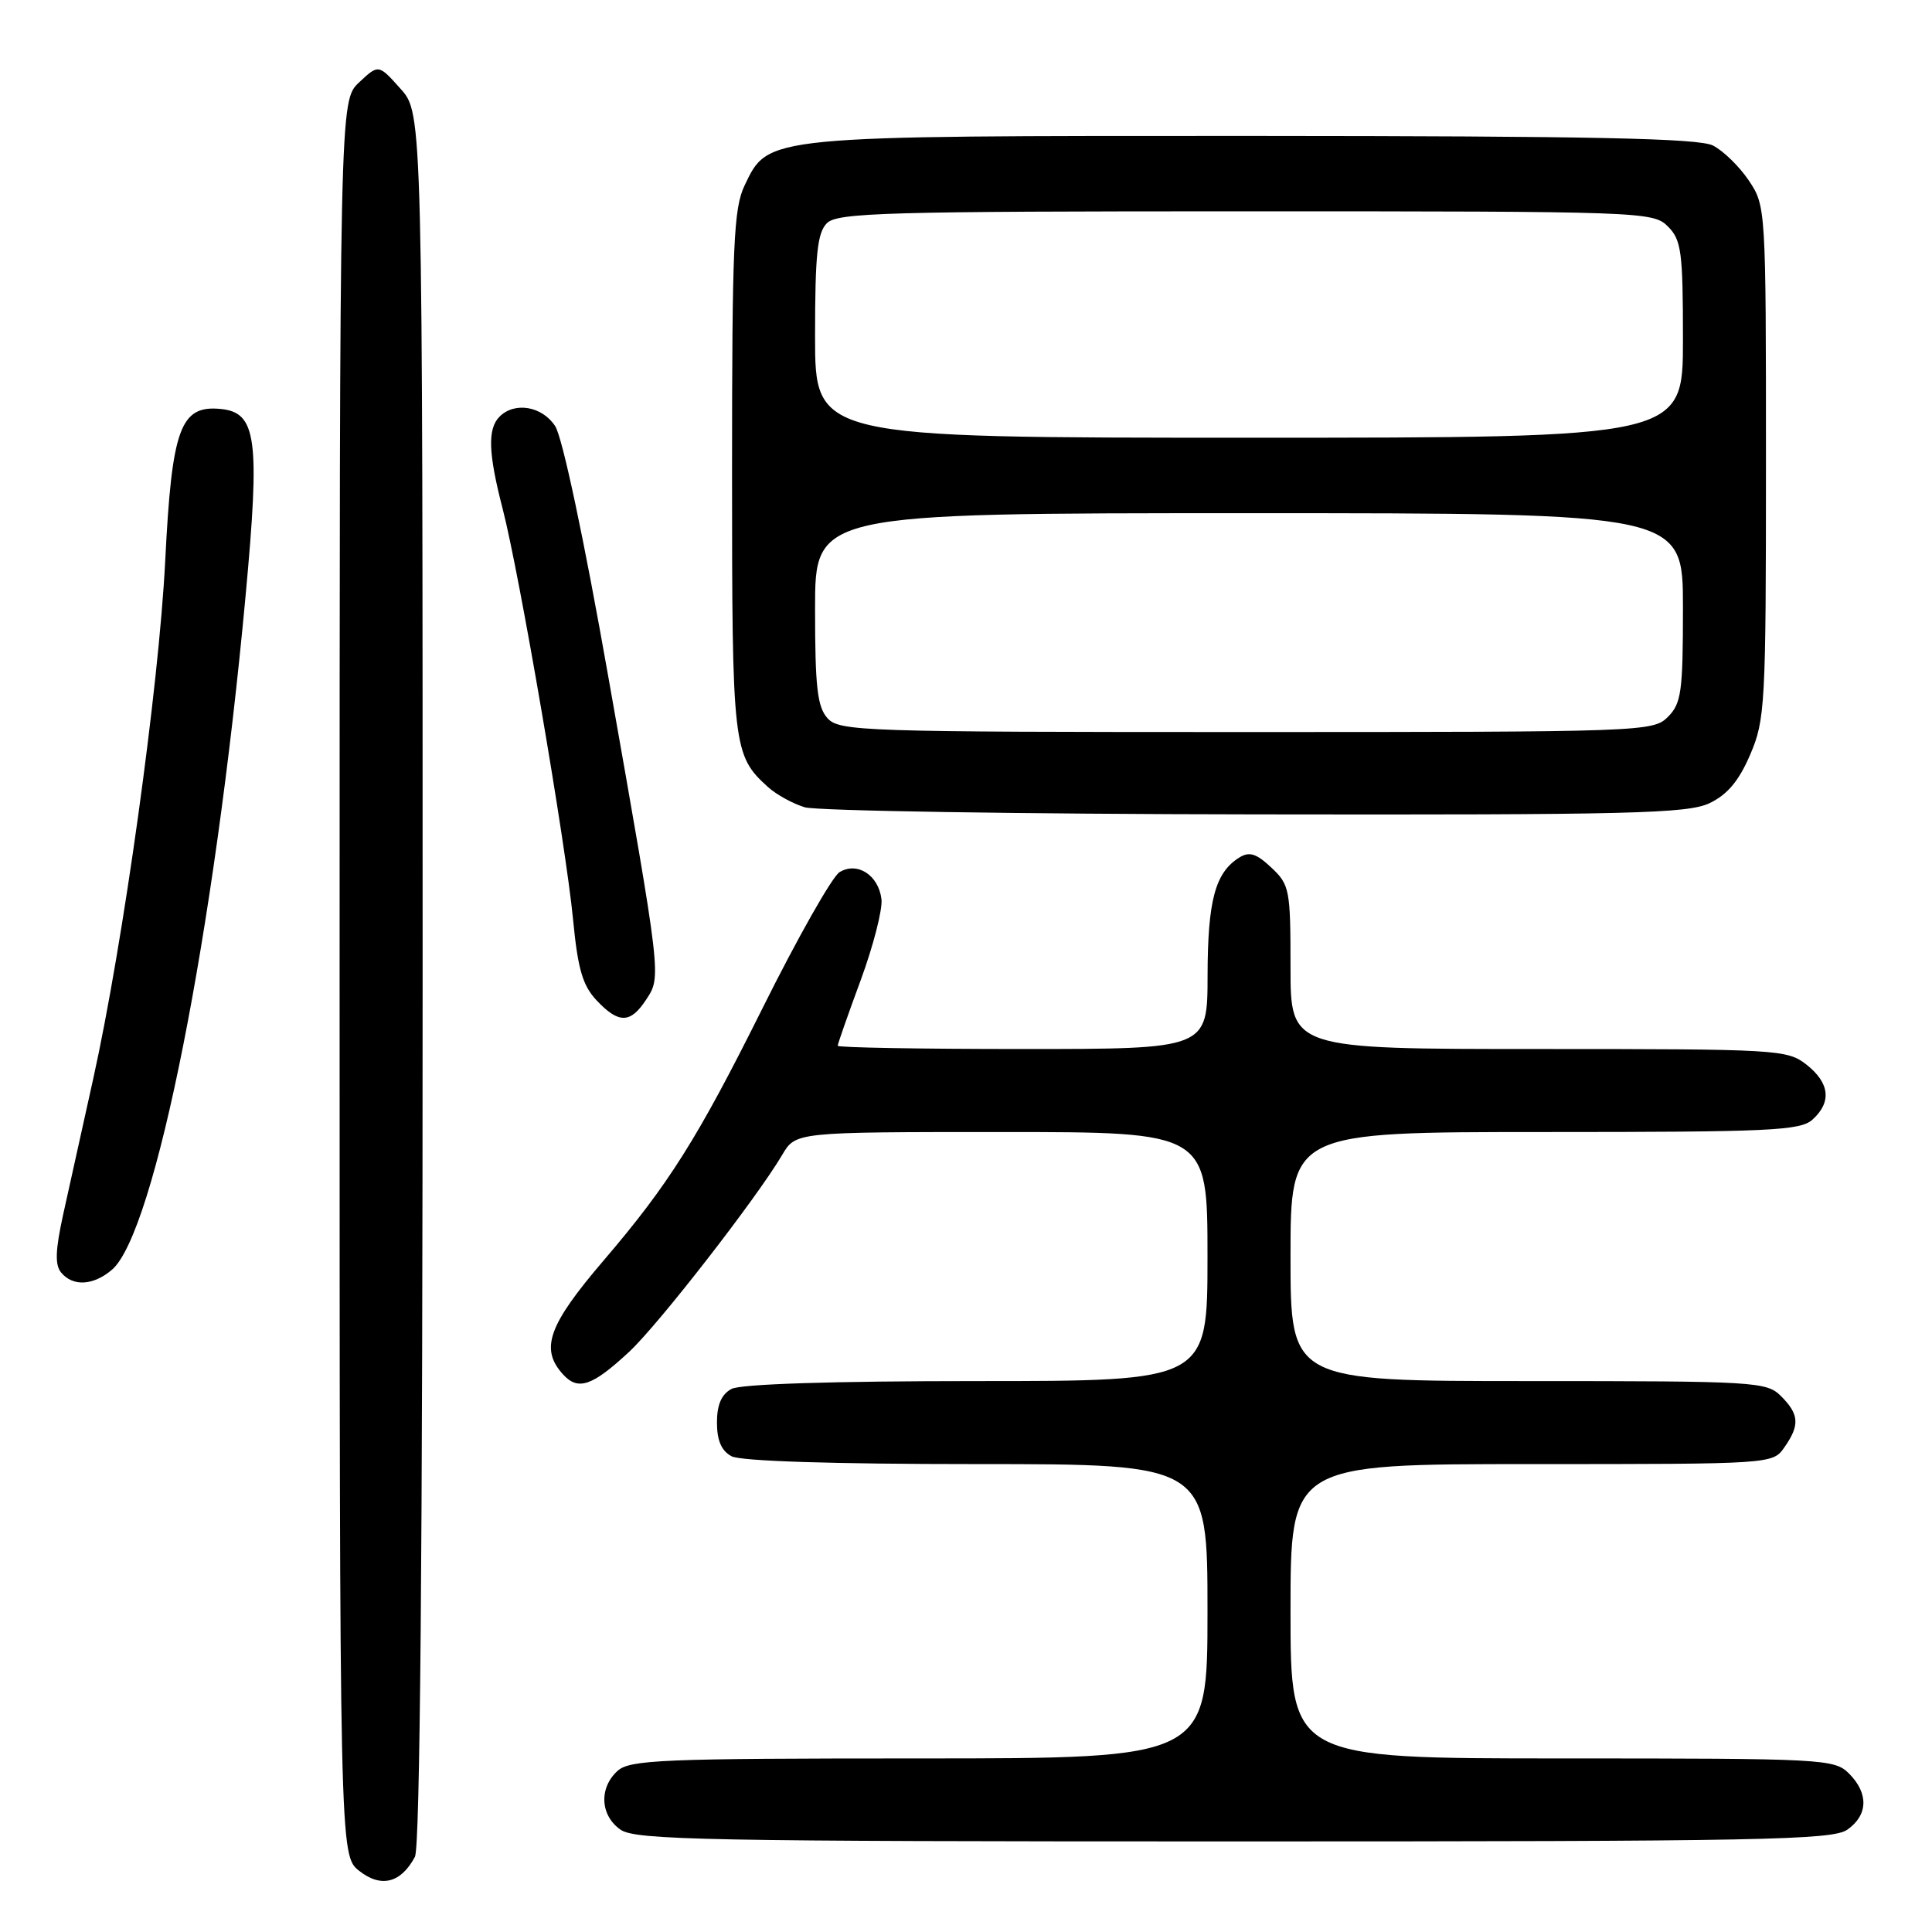 <?xml version="1.0" encoding="UTF-8" standalone="no"?>
<!DOCTYPE svg PUBLIC "-//W3C//DTD SVG 1.1//EN" "http://www.w3.org/Graphics/SVG/1.1/DTD/svg11.dtd" >
<svg xmlns="http://www.w3.org/2000/svg" xmlns:xlink="http://www.w3.org/1999/xlink" version="1.1" viewBox="0 0 256 256">
 <g >
 <path fill="currentColor"
d=" M 54.98 246.04 C 55.66 244.77 56.00 205.75 56.00 129.58 C 56.00 15.03 56.00 15.03 53.08 11.77 C 50.16 8.50 50.16 8.50 47.58 10.92 C 45.00 13.35 45.00 13.35 45.00 129.60 C 45.00 245.85 45.00 245.85 47.61 247.91 C 50.50 250.18 53.12 249.52 54.98 246.04 Z  M 244.78 242.44 C 247.54 240.51 247.62 237.62 245.00 235.00 C 243.07 233.07 241.67 233.00 207.00 233.00 C 171.00 233.00 171.00 233.00 171.00 213.50 C 171.00 194.00 171.00 194.00 202.94 194.00 C 234.82 194.00 234.89 194.00 236.44 191.78 C 238.50 188.84 238.41 187.41 236.00 185.00 C 234.08 183.08 232.67 183.00 202.50 183.00 C 171.00 183.00 171.00 183.00 171.00 166.50 C 171.00 150.00 171.00 150.00 204.67 150.00 C 234.60 150.00 238.55 149.82 240.17 148.35 C 242.73 146.03 242.45 143.50 239.37 141.07 C 236.82 139.07 235.60 139.00 203.87 139.00 C 171.00 139.00 171.00 139.00 171.00 128.17 C 171.00 117.87 170.88 117.23 168.46 114.96 C 166.46 113.08 165.54 112.80 164.21 113.63 C 161.02 115.62 160.03 119.31 160.01 129.25 C 160.00 139.00 160.00 139.00 135.50 139.00 C 122.03 139.00 111.00 138.81 111.00 138.57 C 111.00 138.33 112.37 134.42 114.05 129.87 C 115.72 125.33 116.96 120.50 116.80 119.15 C 116.41 115.96 113.61 114.14 111.25 115.56 C 110.29 116.13 105.67 124.28 101.00 133.67 C 92.43 150.86 88.61 156.93 80.00 167.00 C 72.65 175.59 71.53 178.72 74.59 182.10 C 76.60 184.32 78.46 183.68 83.38 179.11 C 87.24 175.52 100.25 158.78 103.65 153.02 C 105.43 150.00 105.43 150.00 132.72 150.00 C 160.00 150.00 160.00 150.00 160.00 166.50 C 160.00 183.00 160.00 183.00 129.43 183.00 C 110.28 183.00 98.15 183.39 96.93 184.04 C 95.60 184.75 95.00 186.13 95.00 188.50 C 95.00 190.87 95.60 192.25 96.93 192.96 C 98.15 193.61 110.28 194.00 129.43 194.00 C 160.00 194.00 160.00 194.00 160.00 213.50 C 160.00 233.00 160.00 233.00 121.83 233.00 C 87.71 233.00 83.46 233.18 81.83 234.65 C 79.34 236.91 79.53 240.56 82.22 242.44 C 84.19 243.82 93.57 244.00 163.50 244.00 C 233.43 244.00 242.81 243.82 244.78 242.44 Z  M 14.83 168.25 C 20.52 163.40 28.40 123.71 32.54 78.96 C 34.47 58.13 34.01 54.66 29.25 54.19 C 23.89 53.66 22.77 56.73 21.89 74.34 C 21.05 91.03 16.32 125.06 12.34 143.00 C 10.94 149.32 9.16 157.37 8.38 160.88 C 7.33 165.67 7.26 167.61 8.11 168.63 C 9.66 170.50 12.37 170.35 14.83 168.25 Z  M 85.61 132.47 C 87.64 129.37 87.70 129.81 80.61 89.71 C 77.40 71.49 74.52 57.91 73.56 56.46 C 71.84 53.82 68.20 53.20 66.20 55.20 C 64.59 56.81 64.69 60.01 66.59 67.36 C 68.81 75.91 74.96 111.78 75.93 121.79 C 76.56 128.39 77.20 130.58 79.04 132.54 C 81.97 135.66 83.53 135.64 85.61 132.47 Z  M 226.51 106.43 C 228.88 105.30 230.41 103.49 231.91 99.99 C 233.89 95.38 234.00 93.42 234.00 61.21 C 234.00 27.56 233.98 27.27 231.72 23.91 C 230.47 22.05 228.33 19.97 226.97 19.28 C 225.08 18.32 210.84 18.03 166.27 18.01 C 101.11 18.00 101.84 17.93 98.66 24.58 C 97.21 27.62 97.00 32.45 97.00 62.58 C 97.00 99.09 97.11 100.08 101.79 104.31 C 102.89 105.30 105.07 106.50 106.64 106.97 C 108.21 107.44 135.08 107.87 166.35 107.91 C 216.05 107.99 223.61 107.80 226.51 106.43 Z  M 109.65 95.17 C 108.30 93.67 108.00 91.06 108.00 80.67 C 108.00 68.00 108.00 68.00 165.50 68.00 C 223.00 68.00 223.00 68.00 223.00 80.50 C 223.00 91.67 222.79 93.21 221.00 95.00 C 219.05 96.95 217.67 97.00 165.15 97.00 C 114.26 97.00 111.22 96.90 109.65 95.17 Z  M 108.00 44.57 C 108.00 33.70 108.30 30.84 109.57 29.57 C 110.96 28.18 117.38 28.00 165.07 28.00 C 217.67 28.00 219.05 28.05 221.00 30.00 C 222.79 31.79 223.00 33.33 223.00 45.00 C 223.00 58.00 223.00 58.00 165.50 58.00 C 108.00 58.00 108.00 58.00 108.00 44.57 Z "/>
</g>
</svg>